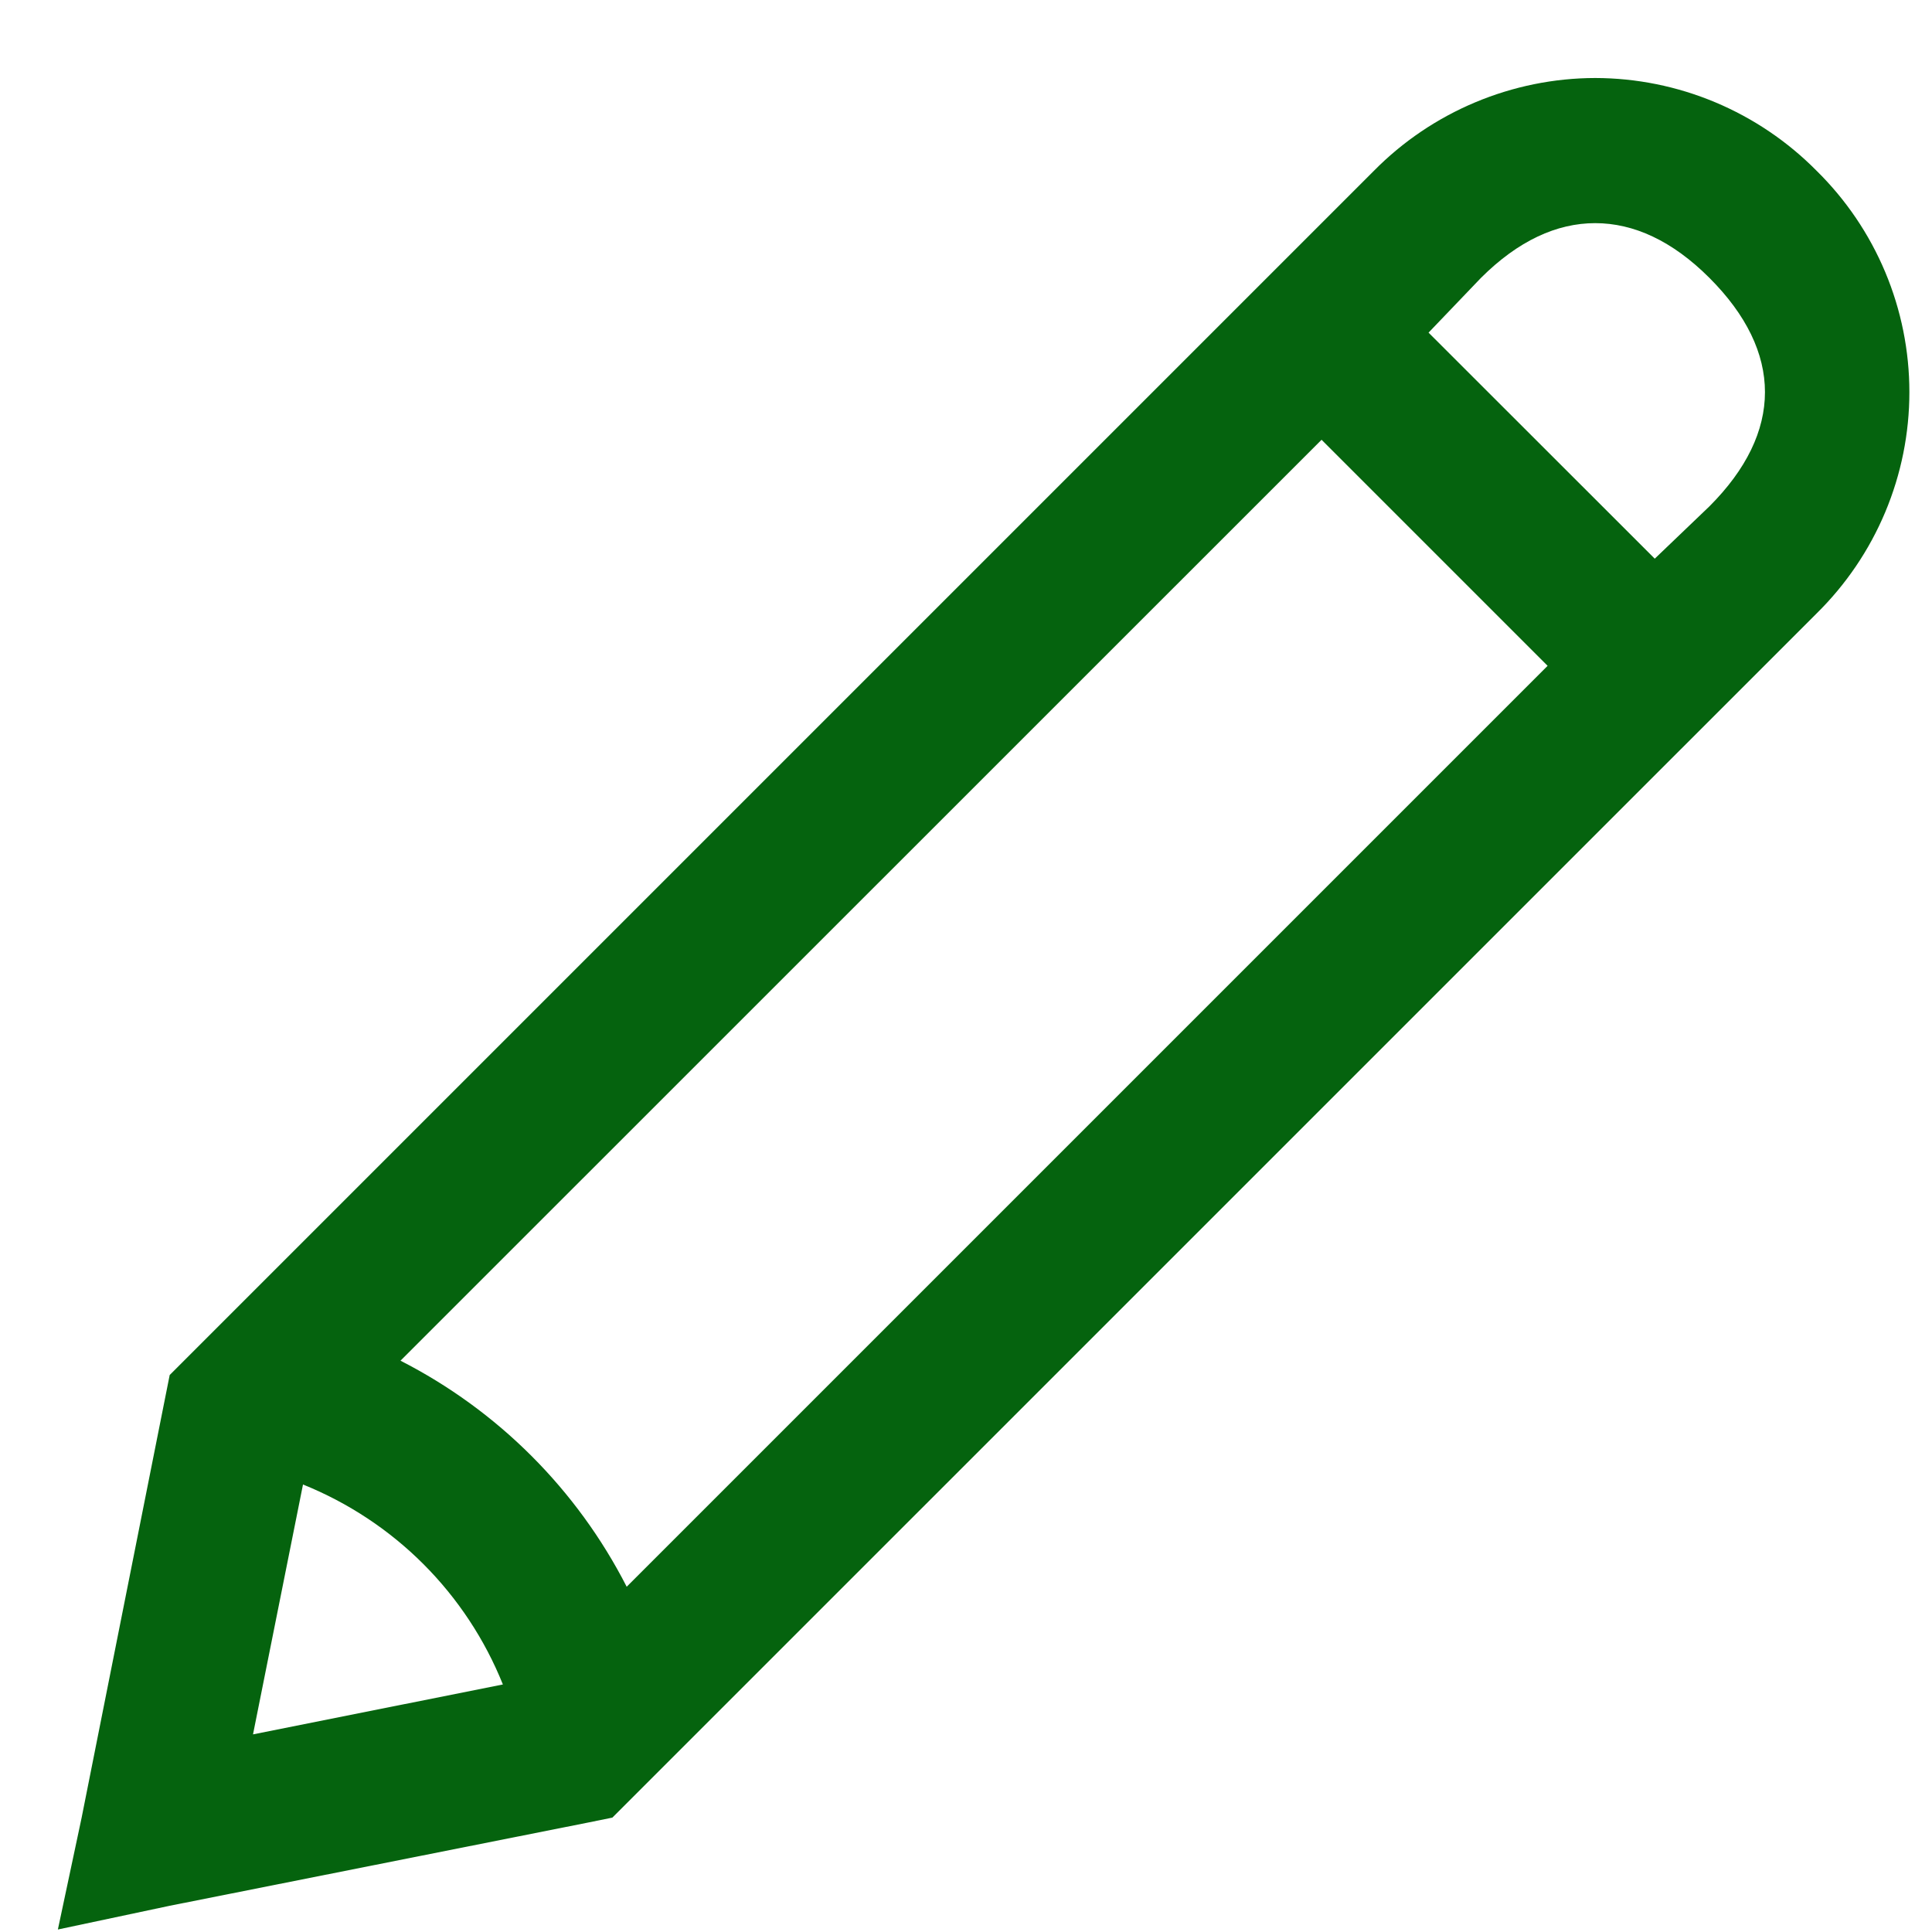 <svg width="24" height="24" viewBox="0 0 24 24" fill="none" xmlns="http://www.w3.org/2000/svg">
<path d="M19.816 0.969C19.304 0.97 18.798 1.073 18.326 1.271C17.854 1.469 17.426 1.758 17.067 2.122L2.108 17.081L2.049 17.377L1.014 22.58L0.719 23.969L2.109 23.674L7.312 22.639L7.607 22.579L22.566 7.621C22.931 7.262 23.221 6.834 23.419 6.362C23.617 5.89 23.719 5.383 23.719 4.871C23.719 4.359 23.617 3.852 23.419 3.38C23.221 2.908 22.931 2.48 22.566 2.121C22.206 1.757 21.778 1.468 21.306 1.27C20.834 1.072 20.328 0.97 19.816 0.969ZM19.816 2.772C20.293 2.772 20.773 2.99 21.235 3.452C22.155 4.372 22.155 5.37 21.235 6.29L20.556 6.94L17.746 4.132L18.397 3.452C18.86 2.99 19.339 2.772 19.816 2.772ZM16.417 5.463L19.225 8.271L7.785 19.711C7.167 18.503 6.184 17.52 4.975 16.903L16.417 5.463ZM3.764 18.441C4.324 18.667 4.833 19.003 5.259 19.429C5.686 19.856 6.022 20.365 6.247 20.925L3.143 21.545L3.764 18.441Z" fill="#05630E"/>
</svg>
